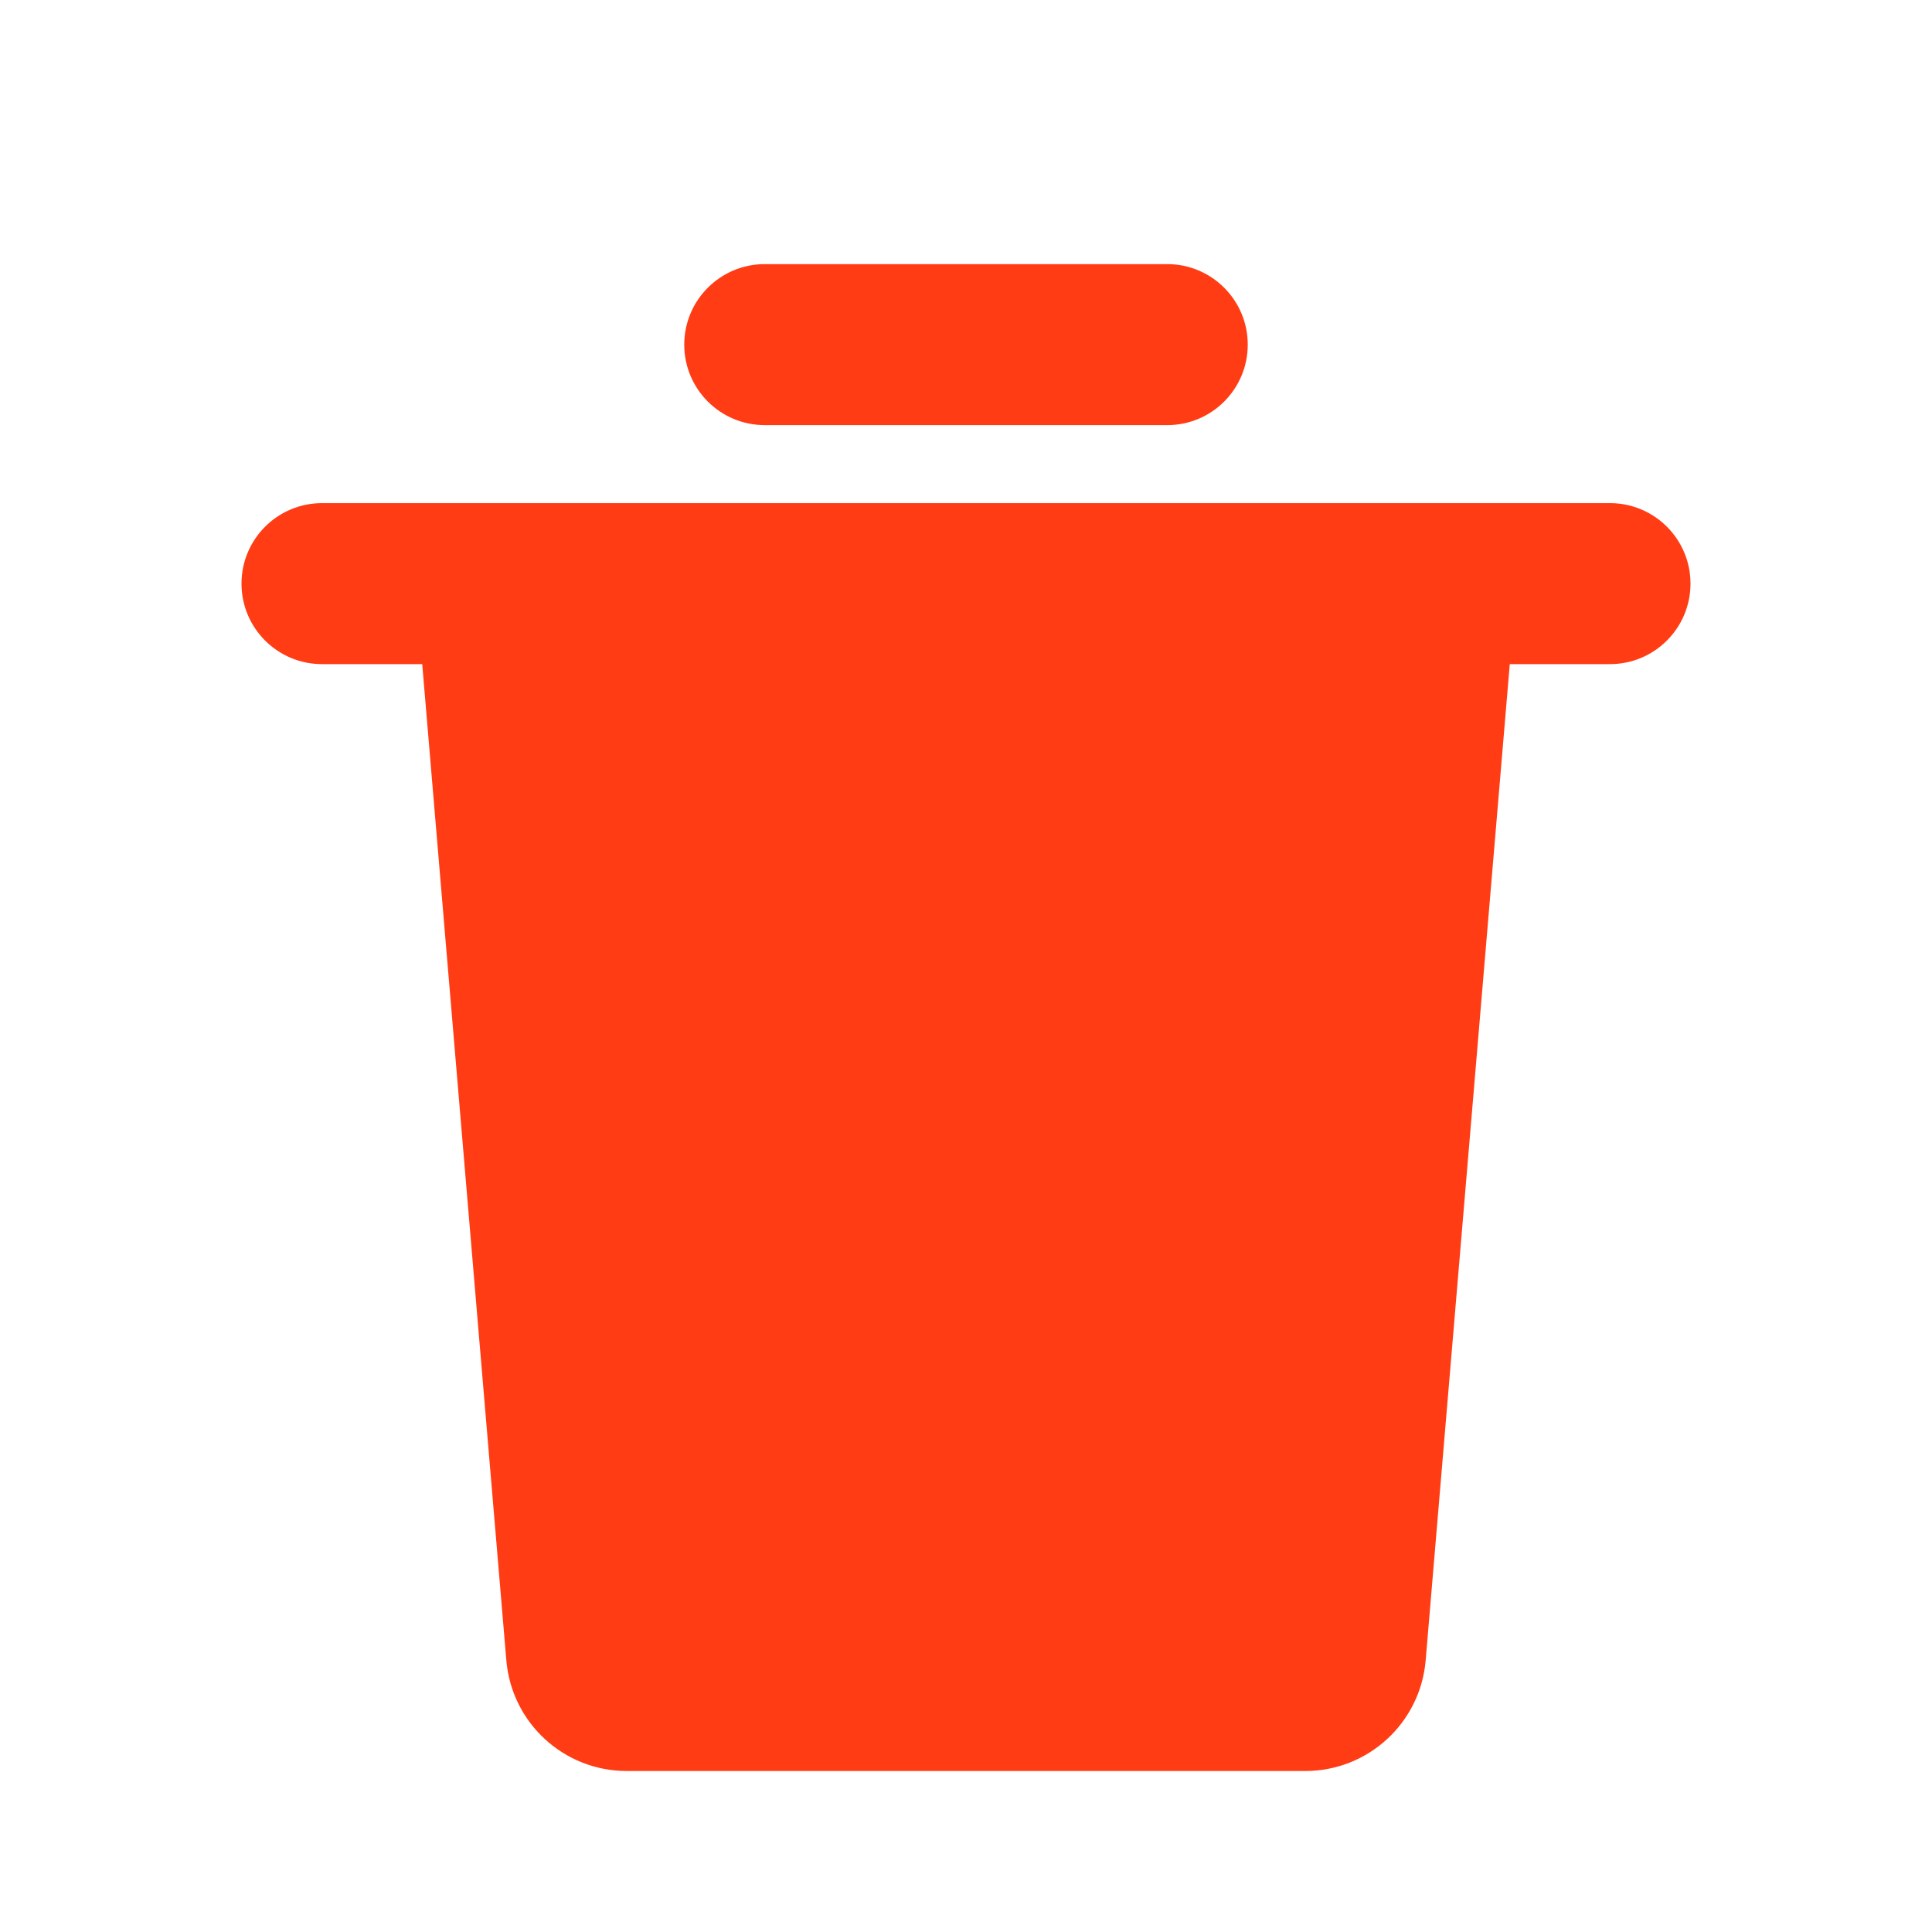 <svg width="24" height="24" viewBox="0 0 24 24" fill="none" xmlns="http://www.w3.org/2000/svg">
<path fill-rule="evenodd" clip-rule="evenodd" d="M8.5 4.281C8.5 3.729 8.948 3.281 9.5 3.281H14.5C15.052 3.281 15.5 3.729 15.5 4.281C15.5 4.834 15.052 5.281 14.5 5.281H9.5C8.948 5.281 8.5 4.834 8.5 4.281ZM5.245 8.25H4C3.448 8.25 3 7.802 3 7.25C3 6.698 3.448 6.25 4 6.25H20C20.552 6.25 21 6.698 21 7.25C21 7.802 20.552 8.25 20 8.25H18.755L17.71 20.626C17.644 21.403 16.995 22 16.215 22H12H7.785C7.005 22 6.356 21.403 6.29 20.626L5.245 8.25Z" fill="#FF3C14"/>
</svg>
